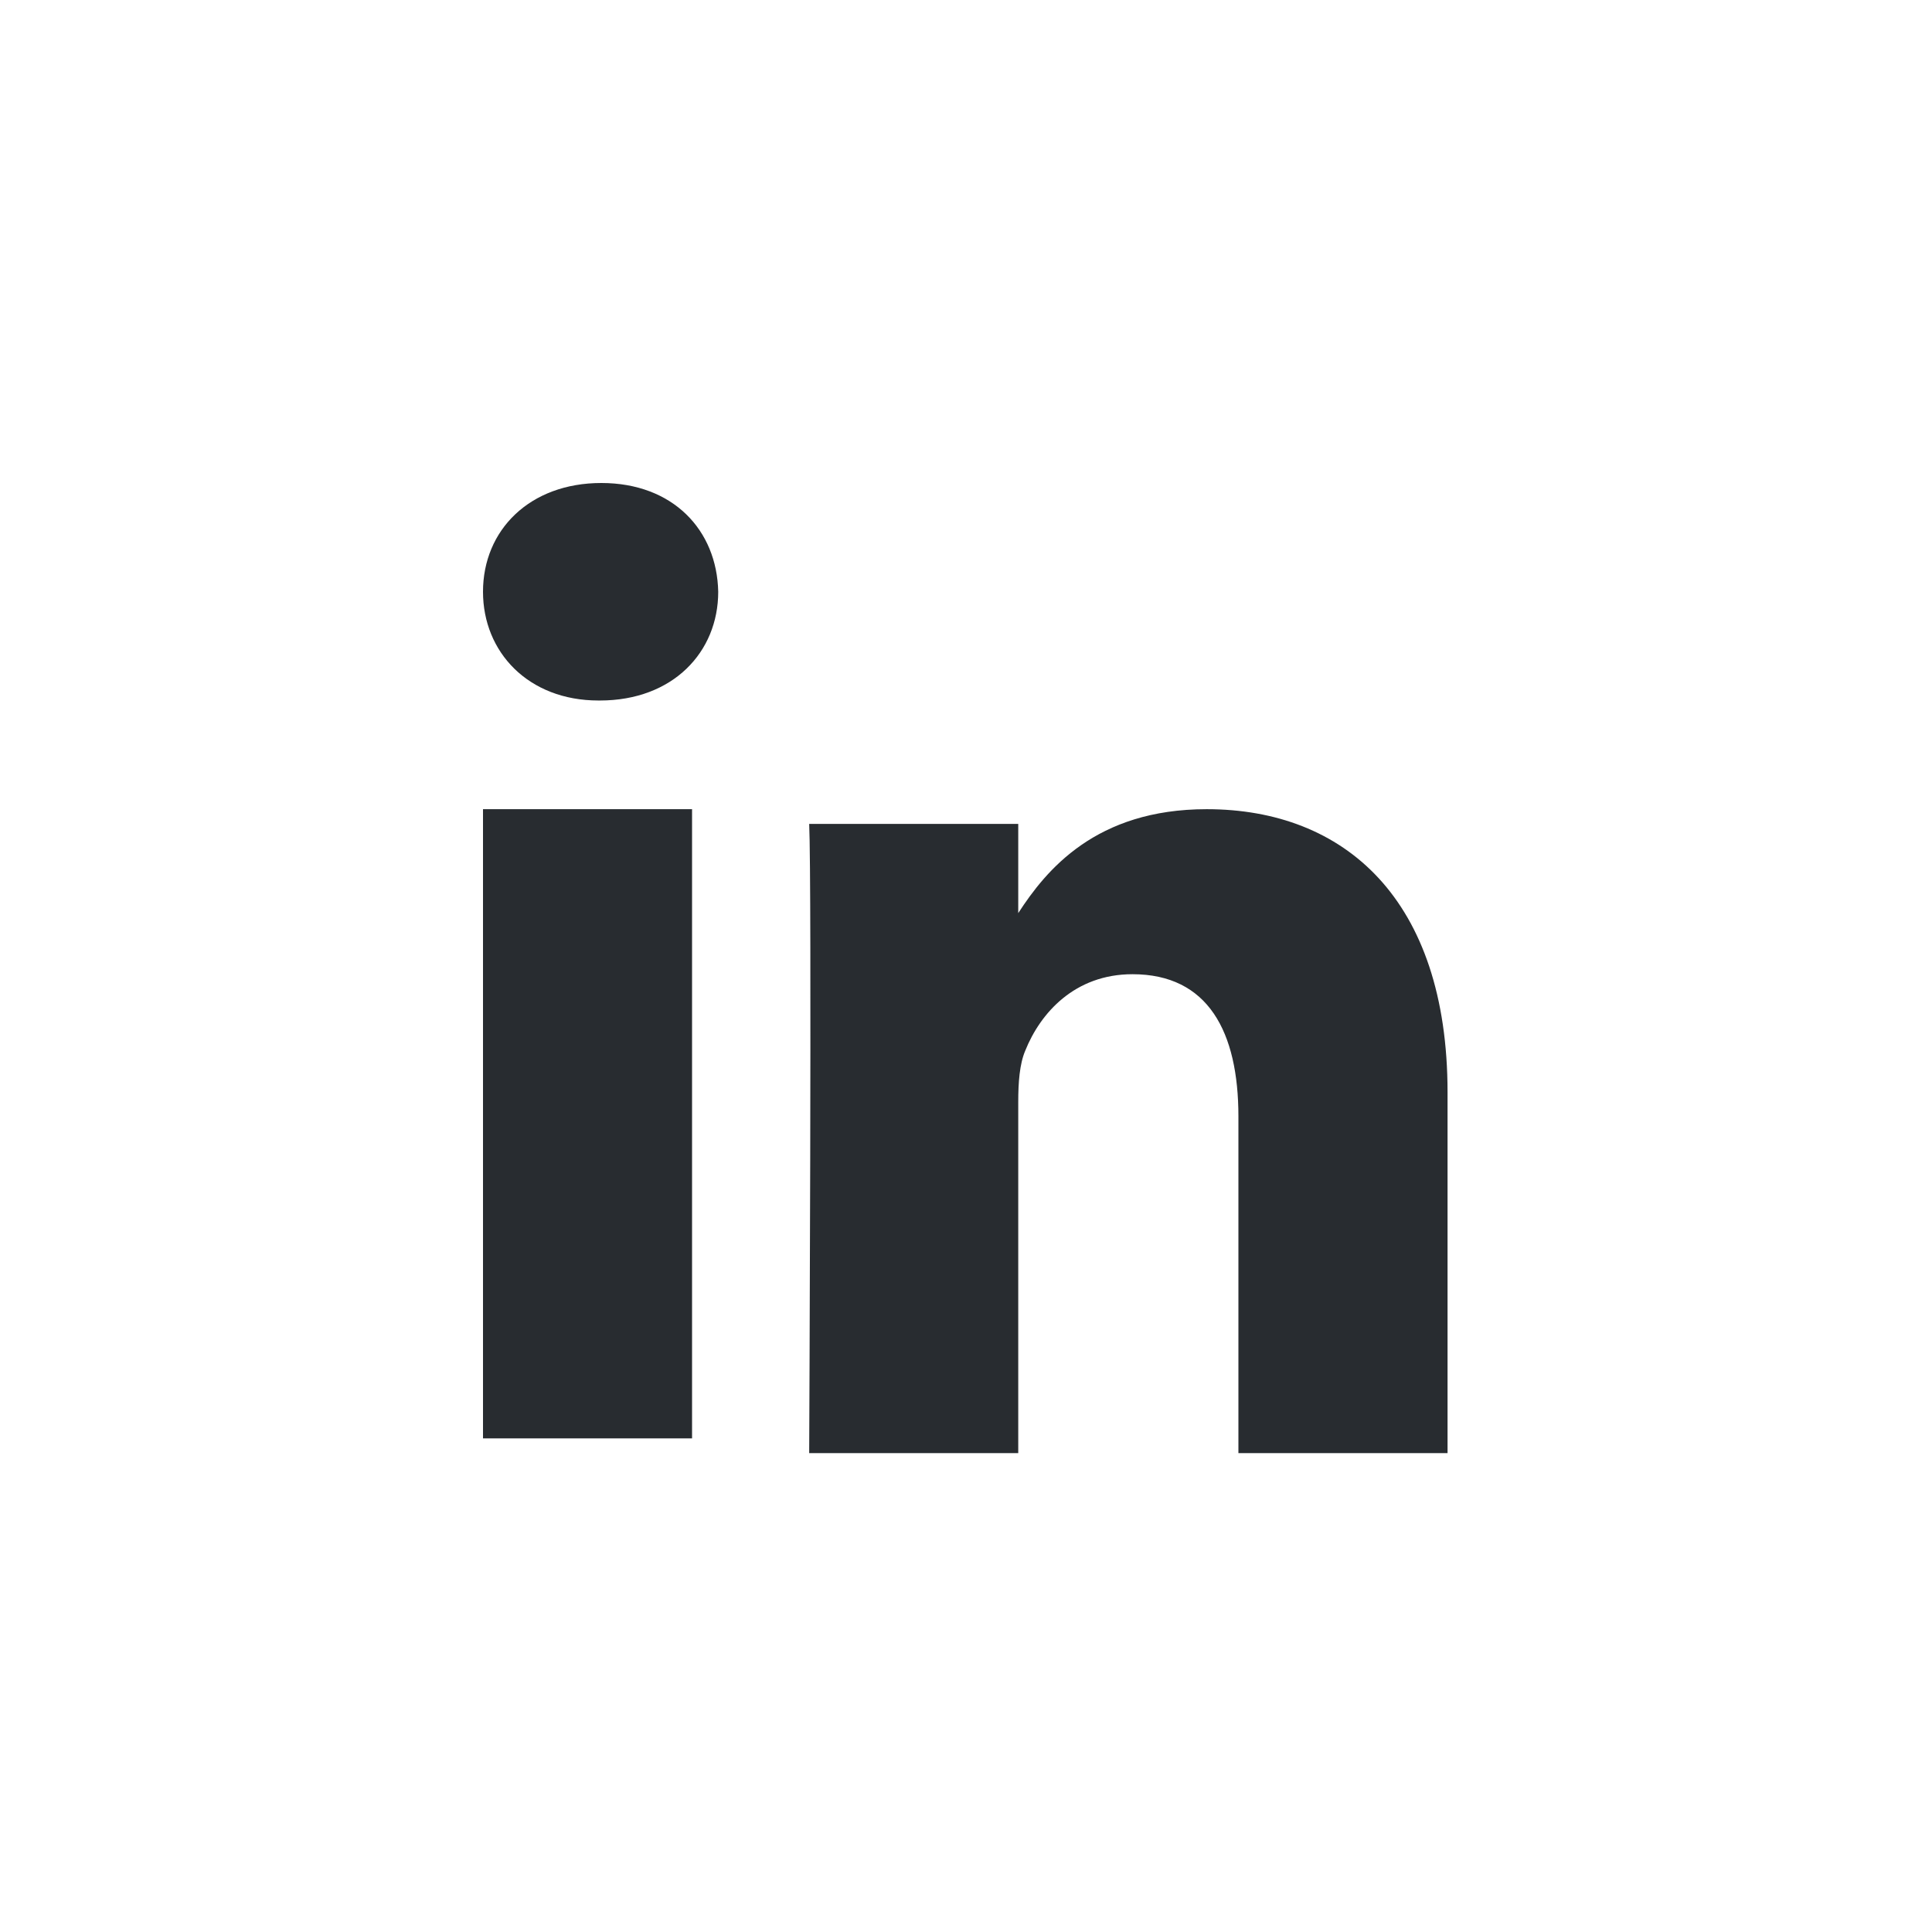 <?xml version="1.0" encoding="UTF-8"?>
<svg width="24px" height="24px" viewBox="0 0 24 24" version="1.1" xmlns="http://www.w3.org/2000/svg" xmlns:xlink="http://www.w3.org/1999/xlink">
    <!-- Generator: Sketch 51.2 (57519) - http://www.bohemiancoding.com/sketch -->
    <title>icon/social/linkedin</title>
    <desc>Created with Sketch.</desc>
    <defs>
        <path d="M6,17.868 L6,10.052 L8.597,10.052 L8.597,17.868 L6,17.868 Z M8.922,7.351 C8.922,8.101 8.359,8.702 7.452,8.702 L7.435,8.702 C6.563,8.702 6,8.101 6,7.351 C6,6.584 6.581,6 7.47,6 C8.359,6 8.906,6.584 8.922,7.351 Z M17.982,13.57 L17.982,18.051 L15.384,18.051 L15.384,13.869 C15.384,12.818 15.008,12.102 14.068,12.102 C13.35,12.102 12.923,12.585 12.736,13.052 C12.665,13.218 12.649,13.452 12.649,13.686 L12.649,18.051 L10.052,18.051 C10.052,18.051 10.086,10.968 10.052,10.235 L12.649,10.235 L12.649,11.343 C12.995,10.81 13.61,10.052 14.99,10.052 C16.7,10.052 17.982,11.168 17.982,13.57 Z" id="path-1"></path>
    </defs>
    <g id="icon/social/linkedin" stroke="none" stroke-width="1" fill="none" fill-rule="evenodd">
        <polygon id="Shape" points="0 0 24 0 24 24 0 24"></polygon>
        <mask id="mask-2" fill="white">
            <use xlink:href="#path-1"></use>
        </mask>
        <use id="Path" fill="#282C30" xlink:href="#path-1"></use>
    </g>
</svg>